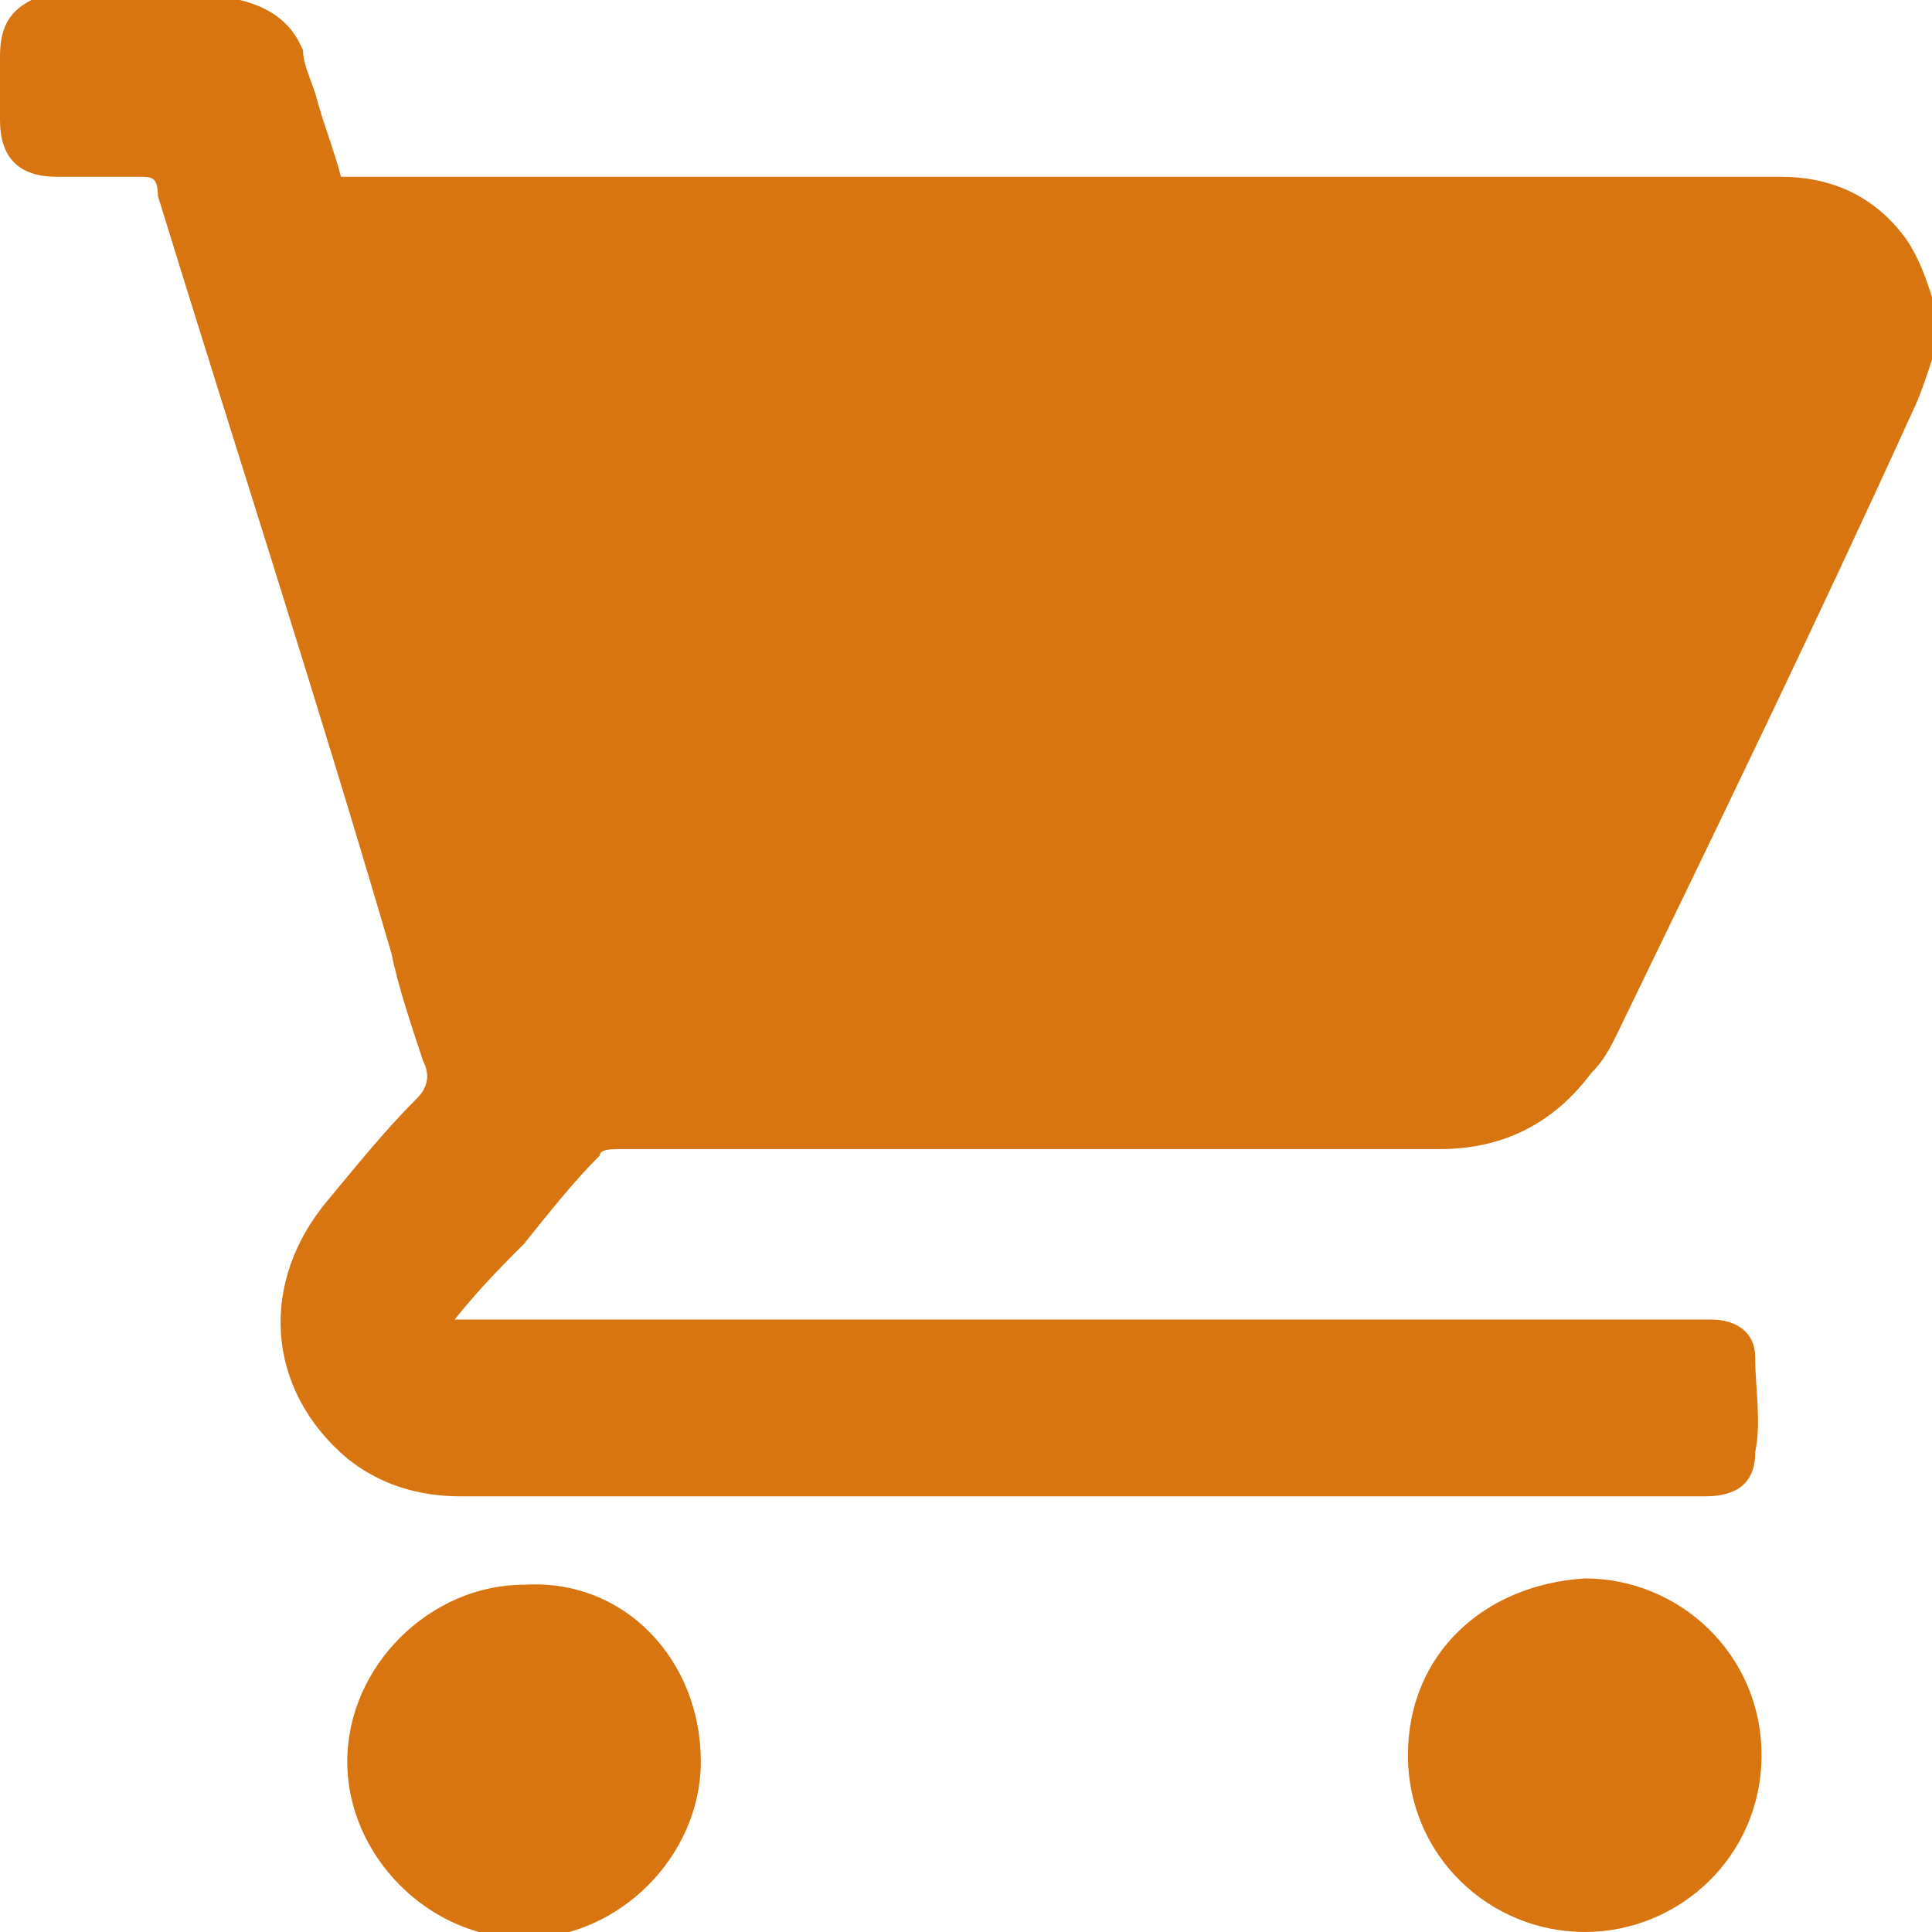 <?xml version="1.0" encoding="utf-8"?>
<!-- Generator: Adobe Illustrator 27.5.0, SVG Export Plug-In . SVG Version: 6.00 Build 0)  -->
<svg version="1.1" xmlns="http://www.w3.org/2000/svg" xmlns:xlink="http://www.w3.org/1999/xlink" x="0px" y="0px"
	 viewBox="0 0 30.6 30.6" style="enable-background:new 0 0 30.6 30.6;" xml:space="preserve">
<style type="text/css">
	.st0{fill:#FFFFFF;}
	.st1{fill:#D97510;}
</style>
<g id="Слой_1">
	<path class="st1" d="M0.5,0c1.1,0,2.2,0,3.3,0c0.4,0.1,0.8,0.3,1,0.8C4.8,1,4.9,1.2,5,1.5c0.1,0.4,0.3,0.9,0.4,1.3
		c0.2,0,0.3,0,0.4,0c7.5,0,15,0,22.4,0c0.8,0,1.5,0.3,2,1c0.2,0.3,0.3,0.6,0.4,0.9c0,0.3,0,0.6,0,1c-0.1,0.3-0.2,0.6-0.3,0.8
		c-1.5,3.3-3.1,6.6-4.7,9.9c-0.1,0.2-0.2,0.4-0.4,0.6c-0.6,0.8-1.4,1.2-2.4,1.2c-3,0-6,0-9,0c-1.3,0-2.7,0-4,0c-0.1,0-0.3,0-0.3,0.1
		c-0.4,0.4-0.8,0.9-1.2,1.4C8,20,7.6,20.4,7.2,20.9c0.2,0,0.3,0,0.4,0c6.4,0,12.8,0,19.2,0c0.1,0,0.2,0,0.3,0c0.4,0,0.7,0.2,0.7,0.6
		c0,0.5,0.1,1,0,1.5c0,0.5-0.3,0.7-0.8,0.7c-6.6,0-13.2,0-19.7,0c-0.7,0-1.3-0.2-1.8-0.6C4.2,22,4.1,20.3,5.2,19
		c0.5-0.6,0.9-1.1,1.4-1.6c0.2-0.2,0.2-0.4,0.1-0.6c-0.2-0.6-0.4-1.2-0.5-1.7C5,11,3.7,7,2.5,3.1C2.5,2.8,2.4,2.8,2.2,2.8
		c-0.4,0-0.9,0-1.3,0C0.3,2.8,0,2.5,0,1.9c0-0.3,0-0.6,0-1C0,0.5,0.1,0.2,0.5,0z M22.3,27.8c0,1.6,1.3,2.8,2.8,2.8
		c1.5,0,2.8-1.2,2.8-2.8c0-1.6-1.3-2.8-2.8-2.8C23.5,25.1,22.3,26.2,22.3,27.8z M8.3,25.1c-1.5,0-2.8,1.3-2.8,2.8
		c0,1.5,1.3,2.8,2.8,2.8c1.5,0,2.8-1.3,2.8-2.8C11.1,26.3,9.9,25,8.3,25.1z"/>
</g>
<g id="Слой_2">
</g>
</svg>

